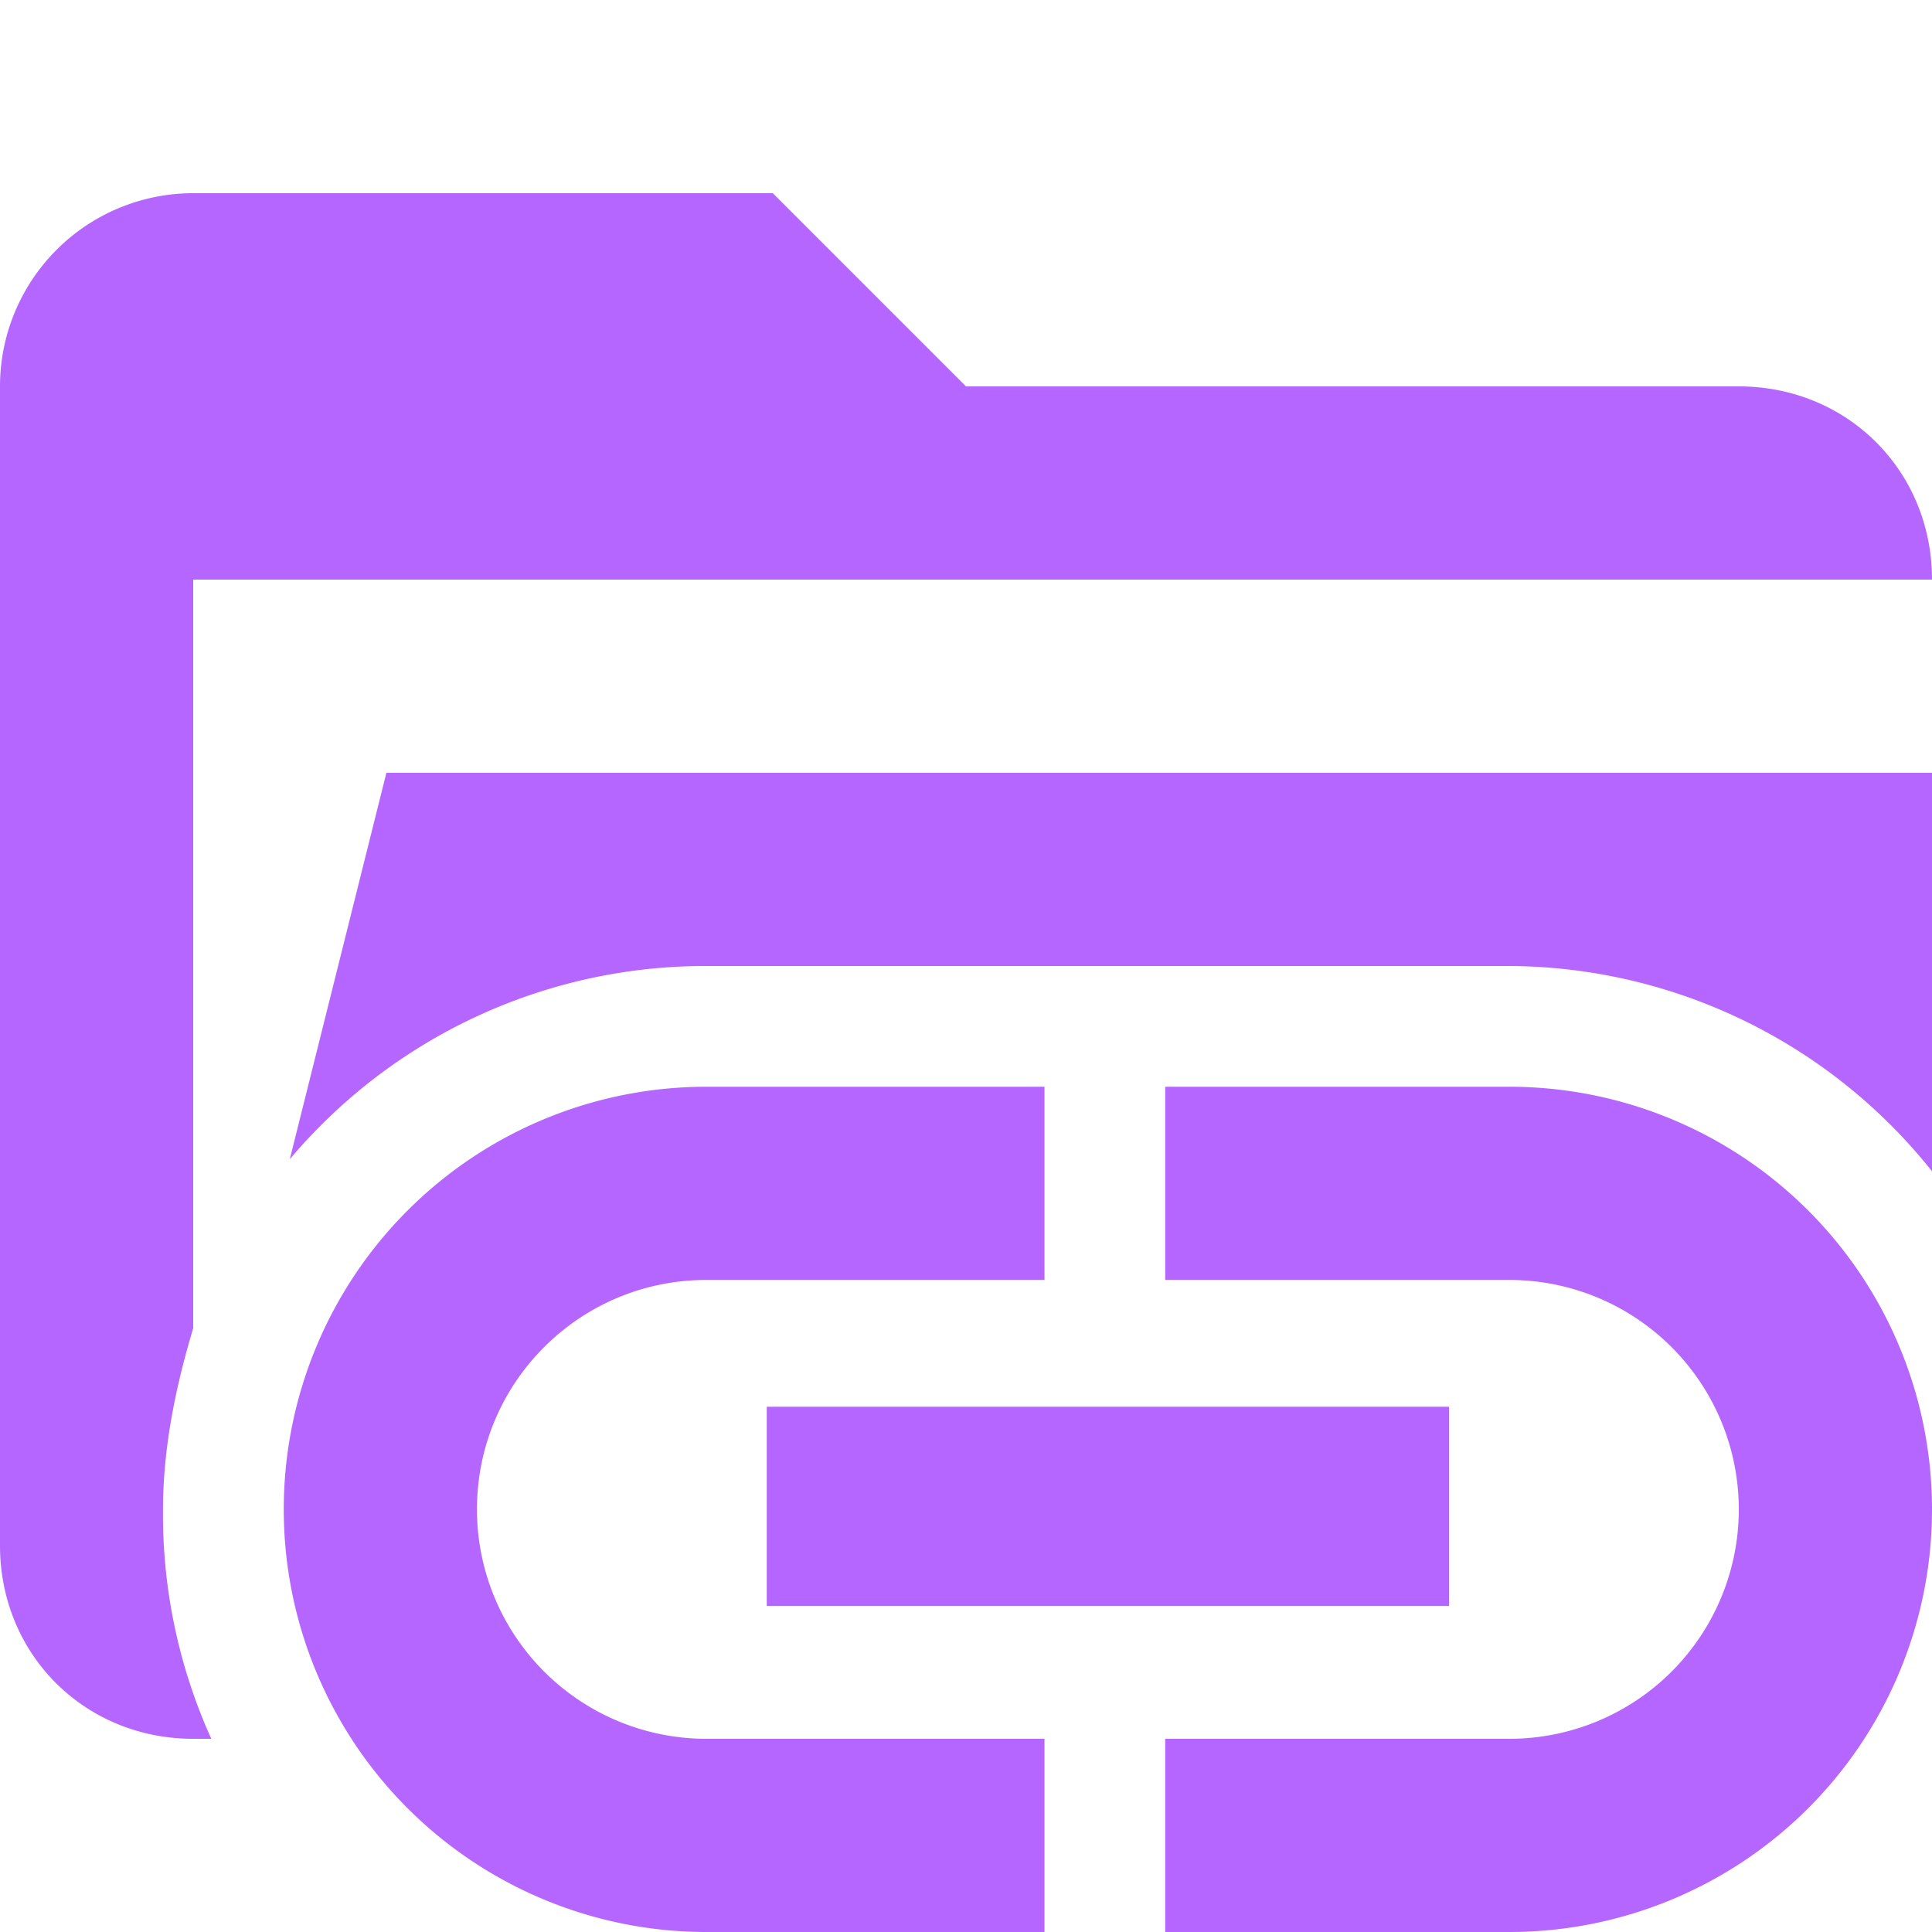 <svg xmlns="http://www.w3.org/2000/svg" viewBox="0 0 32 32"><path d="M7.9 25c0-2.1 1.7-3.8 3.8-3.8h5.6V18h-5.6a7 7 0 0 0 0 14h5.6v-3.2h-5.6A3.8 3.8 0 0 1 7.9 25ZM25 18h-5.7v3.2H25a3.8 3.8 0 1 1 0 7.6h-5.7V32H25a7 7 0 0 0 0-14Z" fill="#b466ff"/><path fill="#b466ff" d="M12.7 23.3H24v3.3H12.7zM4.8 19.2a9 9 0 0 1 6.9-3.2H25a9 9 0 0 1 7 3.4v-6.6H6.4l-1.6 6.4Z"/><path d="M2.7 25c0-1 .2-2 .5-3V9.6H32c0-1.8-1.4-3.2-3.2-3.2H16l-3.2-3.2H3.2A3.2 3.2 0 0 0 0 6.4v19.2c0 1.8 1.4 3.2 3.2 3.2h.3a9 9 0 0 1-.8-3.8Z" fill="#b466ff"/></svg>